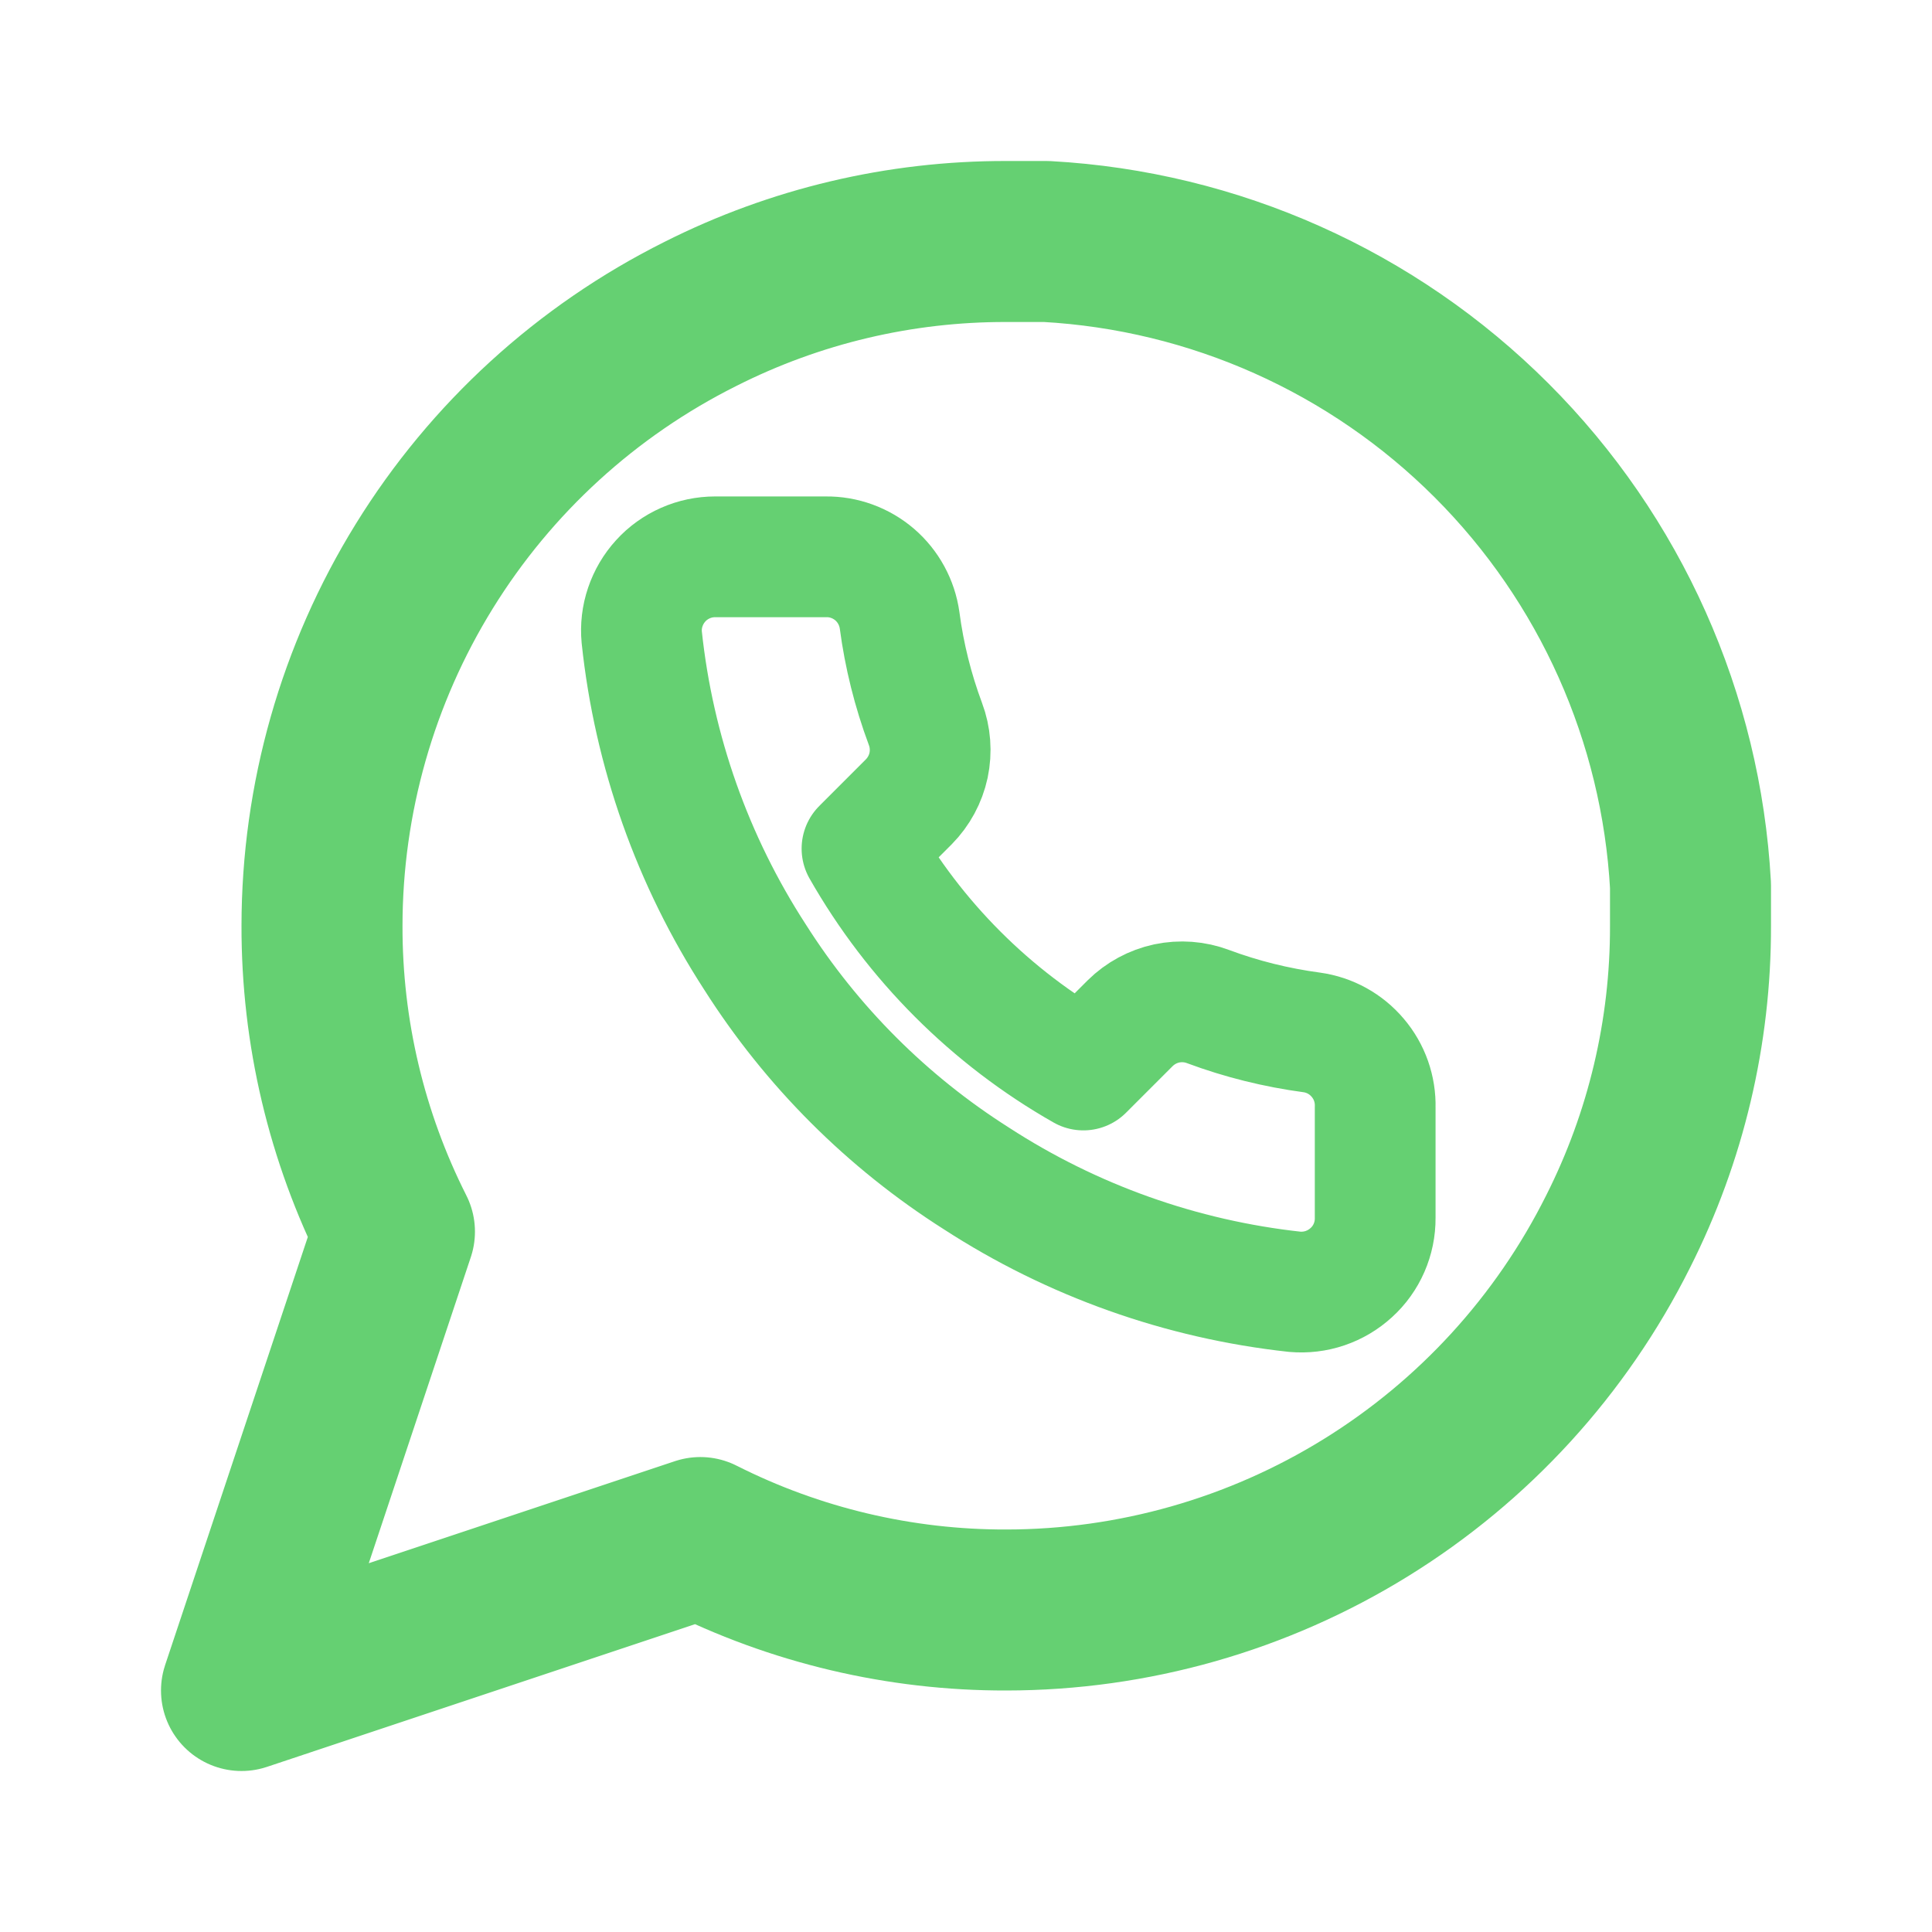 <svg width="24" height="24" viewBox="0 0 24 24" fill="none" xmlns="http://www.w3.org/2000/svg">
    <path d="M21 11.5C21.003 12.82 20.695 14.122 20.1 15.3C19.394 16.712 18.31 17.899 16.967 18.729C15.625 19.559 14.078 19.999 12.5 20C11.18 20.003 9.878 19.695 8.7 19.1L3 21L4.9 15.3C4.305 14.122 3.997 12.82 4 11.5C4.001 9.922 4.441 8.375 5.271 7.033C6.101 5.69 7.288 4.606 8.7 3.9C9.878 3.305 11.18 2.997 12.5 3H13C15.084 3.115 17.053 3.995 18.529 5.471C20.005 6.947 20.885 8.916 21 11V11.5Z" stroke="#65D072" stroke-width="2" stroke-linecap="round" stroke-linejoin="round"/>
    <g clip-path="url(#clip0_856_226)">
    <path d="M17.083 13.755V15.13C17.084 15.258 17.058 15.384 17.007 15.501C16.956 15.618 16.881 15.723 16.786 15.809C16.692 15.895 16.581 15.961 16.46 16.002C16.34 16.043 16.211 16.058 16.084 16.047C14.674 15.893 13.319 15.411 12.129 14.639C11.021 13.936 10.082 12.997 9.379 11.889C8.604 10.694 8.122 9.332 7.972 7.916C7.96 7.789 7.975 7.661 8.016 7.541C8.057 7.42 8.122 7.309 8.208 7.215C8.293 7.121 8.398 7.046 8.514 6.995C8.631 6.943 8.757 6.917 8.884 6.917H10.259C10.481 6.914 10.697 6.993 10.866 7.138C11.034 7.283 11.144 7.485 11.175 7.705C11.233 8.145 11.341 8.577 11.496 8.993C11.558 9.157 11.571 9.335 11.535 9.507C11.498 9.678 11.413 9.835 11.29 9.96L10.708 10.542C11.361 11.689 12.31 12.639 13.458 13.292L14.04 12.71C14.165 12.587 14.322 12.502 14.493 12.465C14.665 12.429 14.843 12.442 15.007 12.504C15.423 12.659 15.855 12.766 16.295 12.825C16.518 12.856 16.721 12.968 16.866 13.14C17.012 13.311 17.089 13.53 17.083 13.755Z" stroke="#65D072" stroke-width="1.5" stroke-linecap="round" stroke-linejoin="round"/>
    </g>
    <defs>
    <clipPath id="clip0_856_226">
    <rect width="11" height="11" fill="white" transform="translate(7 6)"/>
    </clipPath>
    </defs>
</svg>
    